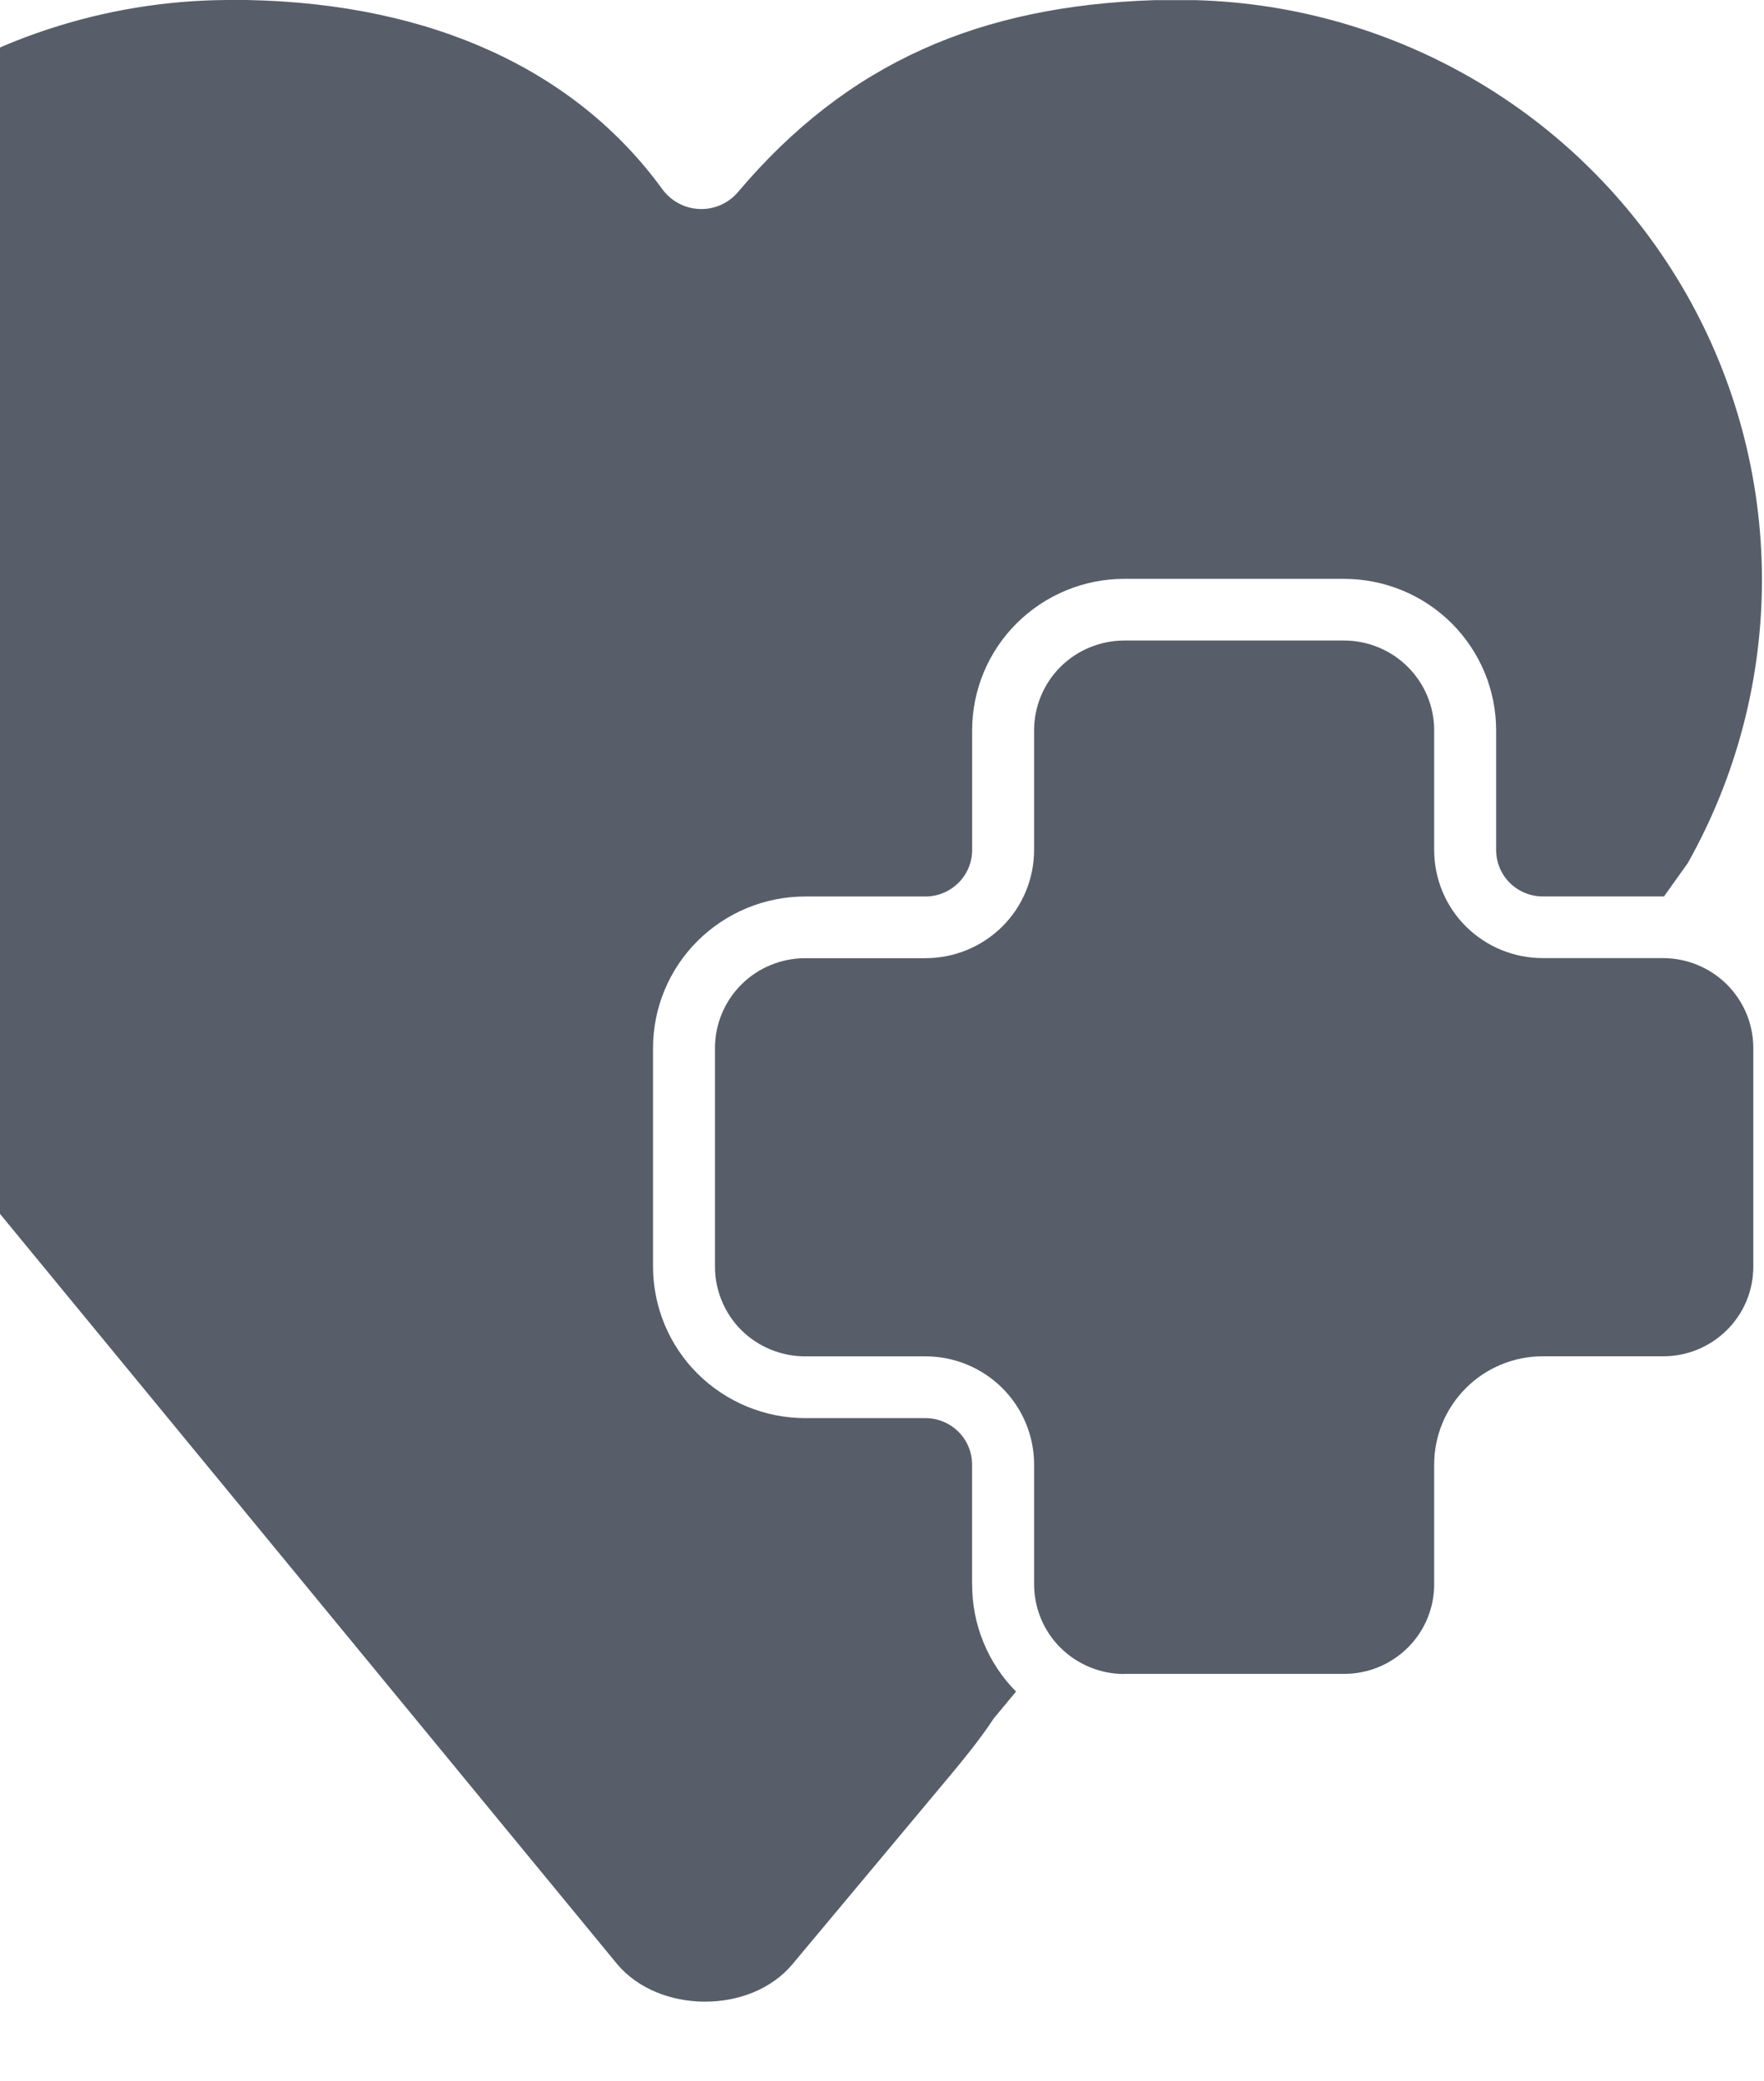<svg width="763" height="900" viewBox="0 0 763 900" fill="none" xmlns="http://www.w3.org/2000/svg">
<path d="M420.466 685.188V633.415C420.46 630.771 419.934 628.155 418.916 625.718C417.899 623.281 416.411 621.07 414.538 619.215C410.73 615.443 405.597 613.331 400.251 613.337H348.241C330.823 613.327 314.11 606.42 301.721 594.111C295.632 588.057 290.795 580.85 287.49 572.907C284.184 564.964 282.476 556.442 282.462 547.832V453.267C282.462 435.881 289.401 419.237 301.721 406.96C314.11 394.651 330.823 387.744 348.241 387.734H400.251C405.597 387.74 410.73 385.628 414.538 381.856C416.412 380.006 417.903 377.801 418.926 375.369C419.948 372.936 420.48 370.324 420.493 367.684V315.856C420.493 298.498 427.431 281.853 439.751 269.576C452.141 257.267 468.854 250.36 486.271 250.35H581.278C598.761 250.35 615.506 257.244 627.853 269.521C640.2 281.826 647.139 298.498 647.139 315.856V367.656C647.139 372.957 649.269 378.093 653.039 381.829C656.837 385.599 661.961 387.711 667.298 387.706H719.746L730.045 373.259C751.203 335.65 762.255 293.148 762.111 249.939C761.967 206.73 750.633 164.303 729.225 126.837C707.709 89.228 676.904 57.839 639.791 35.706C602.528 13.48 560.231 1.207 516.921 0.055H499.438C424.044 2.527 366.761 26.834 319.285 82.974C317.231 85.429 314.643 87.375 311.72 88.662C308.797 89.948 305.618 90.539 302.431 90.39C299.258 90.247 296.159 89.382 293.367 87.859C290.575 86.337 288.164 84.197 286.314 81.601C249.573 31.174 188.029 1.538 106.817 0H98.13C45.034 0.33 -6.619 17.411 -49.543 48.834C-86.204 75.689 -114.902 112.073 -132.558 154.083C-150.143 195.977 -155.954 241.921 -149.358 286.907C-142.73 331.952 -123.969 374.314 -95.107 409.404L267.001 849.543C285.03 870.938 324.53 871.296 342.75 849.543L411.697 767.036C415.521 762.394 423.334 753.11 429.863 743.195L439.478 731.605C433.425 725.504 428.631 718.259 425.373 710.289C422.115 702.318 420.456 693.778 420.493 685.16L420.466 685.188Z" fill="#1F2937" fill-opacity="0.75"/>
<path d="M458.683 712.635C466.004 719.886 475.919 724.006 486.272 724.006L486.245 723.951H581.307C591.629 723.992 601.548 719.924 608.897 712.635C612.524 709.051 615.404 704.776 617.369 700.06C619.334 695.345 620.345 690.282 620.342 685.169V633.396C620.342 620.982 625.287 609.117 634.082 600.328C642.878 591.538 654.843 586.595 667.299 586.595H719.338C729.66 586.636 739.579 582.568 746.927 575.279C750.557 571.697 753.439 567.422 755.404 562.706C757.369 557.99 758.379 552.927 758.373 547.813V453.221C758.373 442.921 754.248 433.061 746.927 425.755C739.606 418.504 729.663 414.384 719.338 414.384H667.299C654.843 414.384 642.906 409.468 634.082 400.707C625.259 391.945 620.342 380.025 620.342 367.665V315.865C620.342 305.565 616.217 295.705 608.897 288.399C601.576 281.121 591.66 277.028 581.307 277.028H486.272C475.919 277.056 466.004 281.148 458.71 288.399C451.389 295.705 447.292 305.593 447.292 315.865V367.693C447.273 373.847 446.045 379.937 443.678 385.612C441.31 391.287 437.85 396.435 433.497 400.761C424.627 409.522 412.686 414.425 400.253 414.412H348.242C337.889 414.439 327.973 418.532 320.679 425.81C313.359 433.089 309.261 442.976 309.261 453.276V547.813C309.262 552.921 310.269 557.977 312.224 562.692C314.179 567.406 317.043 571.684 320.652 575.279C328.011 582.555 337.921 586.629 348.242 586.622H400.253C412.706 586.604 424.663 591.53 433.524 600.328C442.32 609.117 447.292 621.009 447.292 633.424V685.197C447.291 690.3 448.298 695.353 450.253 700.063C452.209 704.773 455.074 709.046 458.683 712.635Z" fill="#1F2937" fill-opacity="0.75"/>
</svg>

